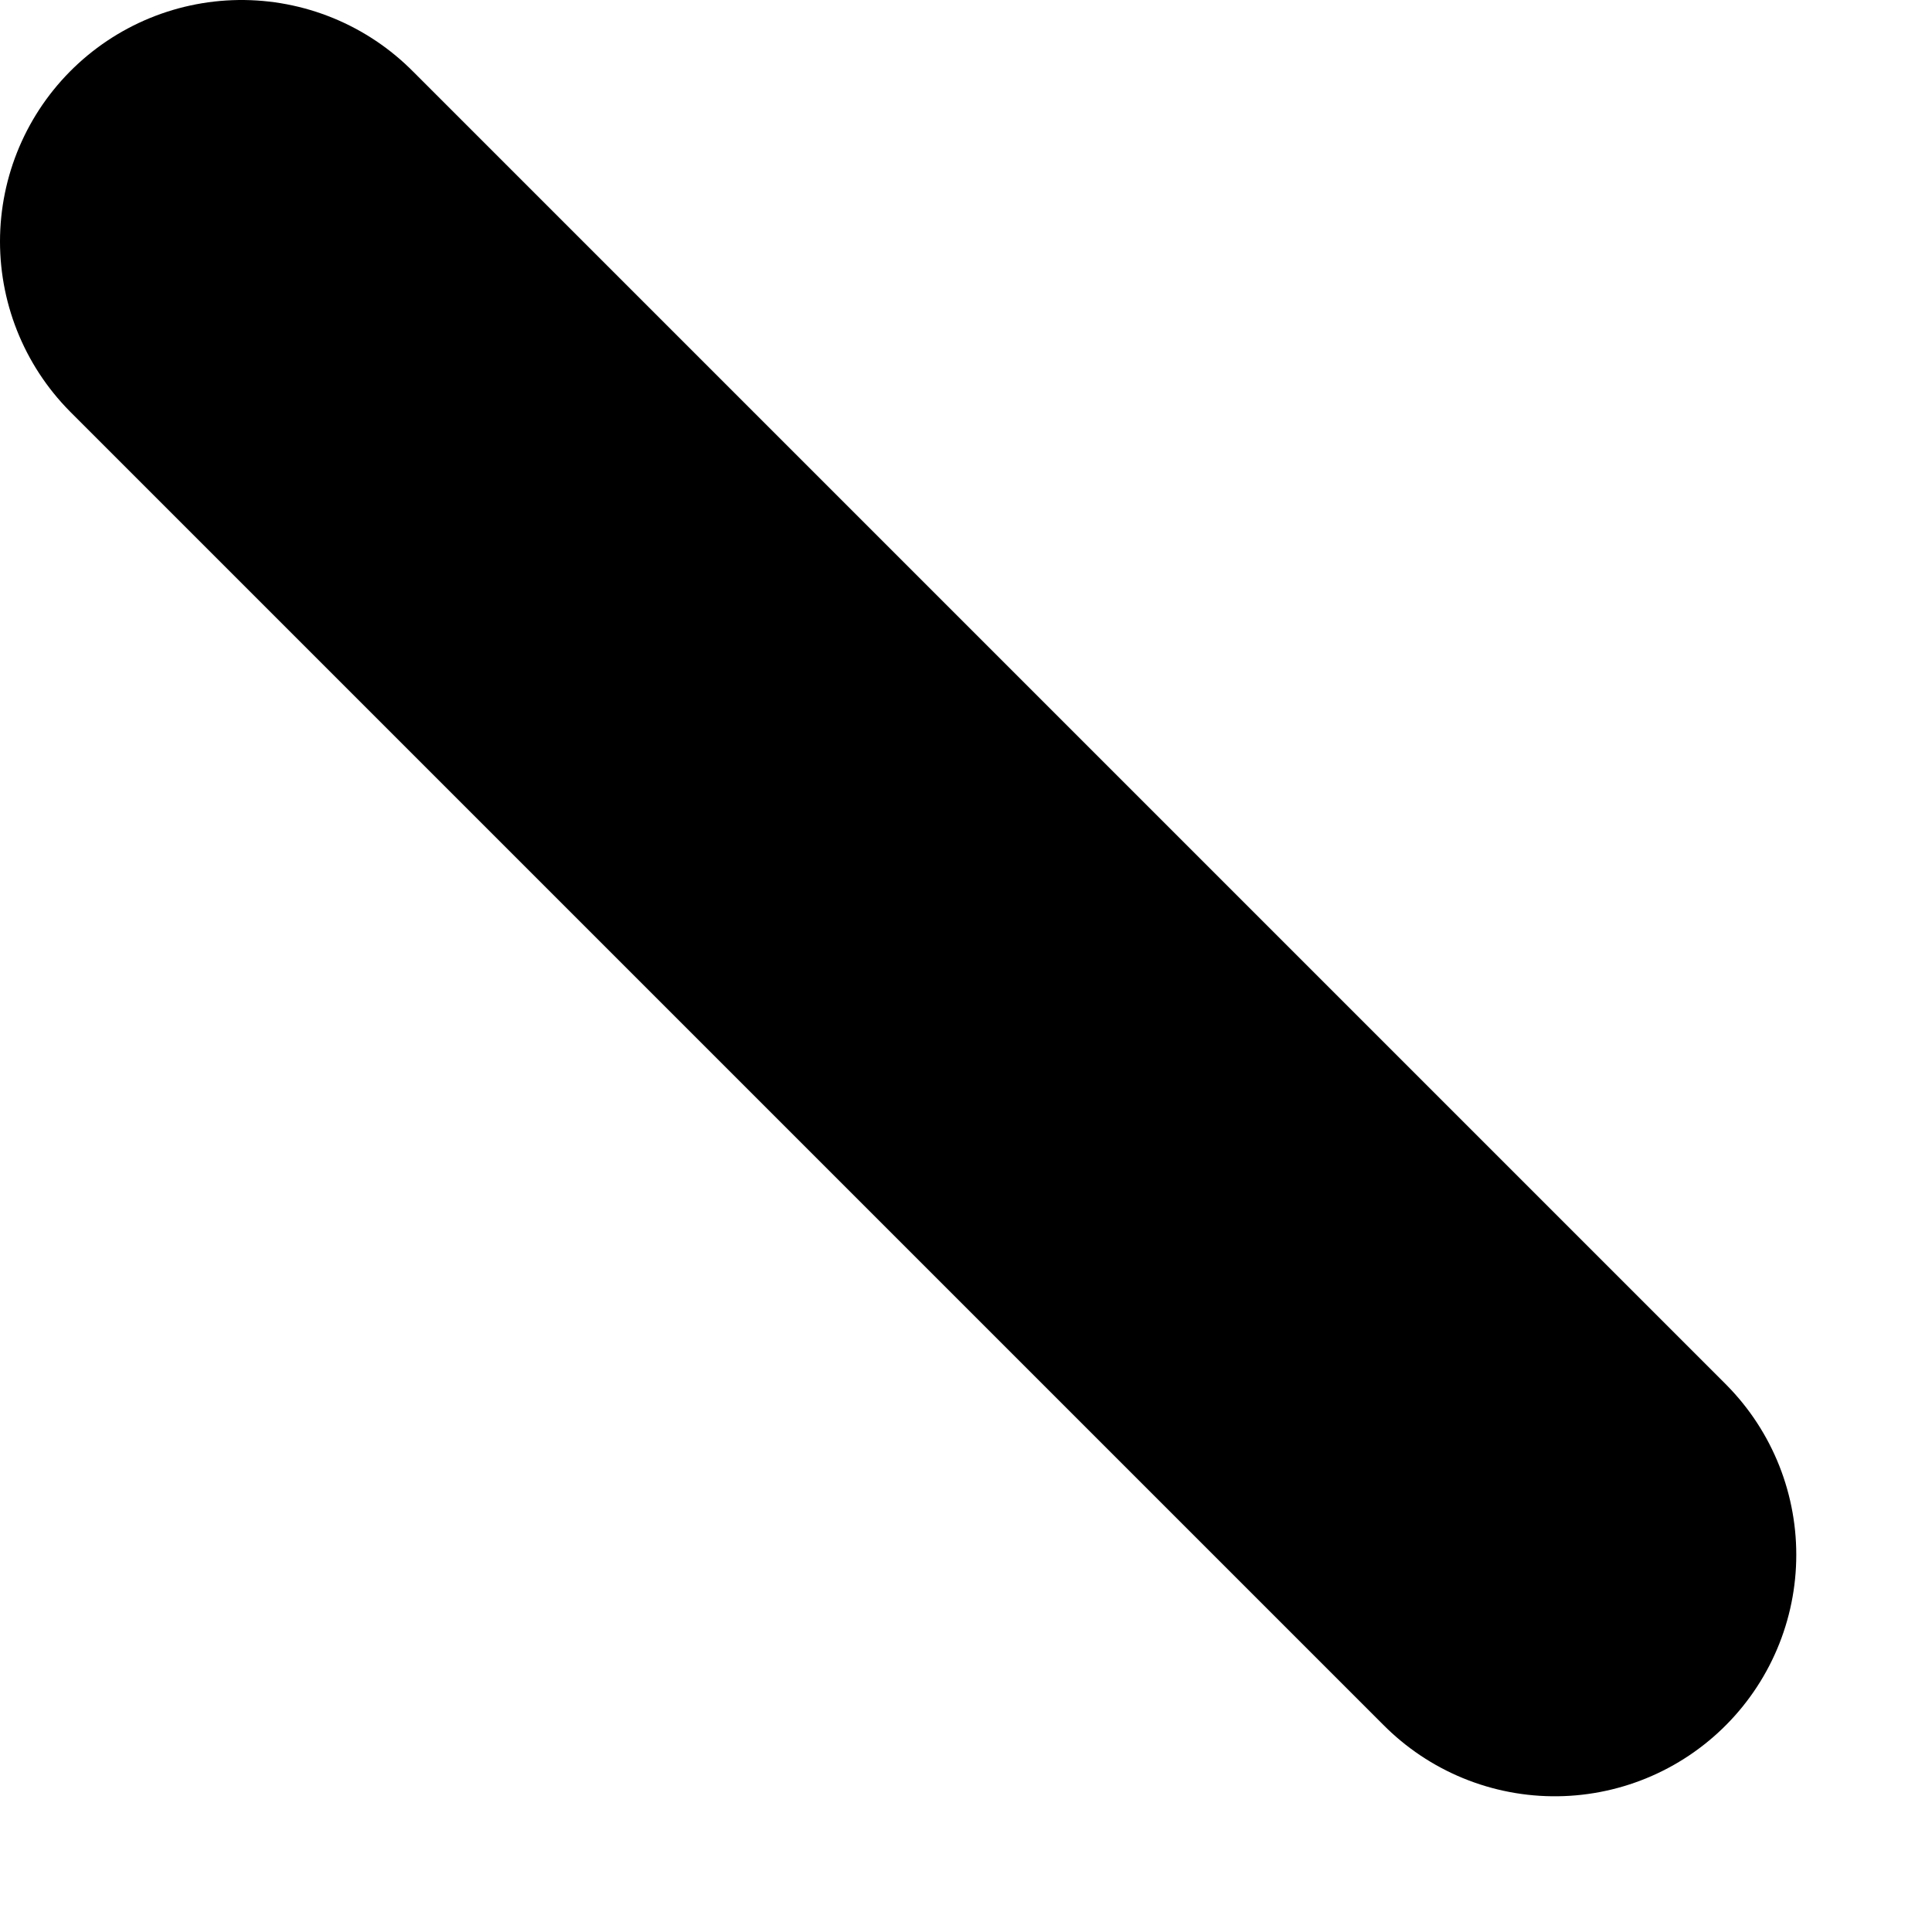 <svg width="8" height="8" viewBox="0 0 8 8" fill="none" xmlns="http://www.w3.org/2000/svg">
<path d="M6.438 6.438L1 1" stroke="black" stroke-width="2" stroke-linecap="round" stroke-linejoin="round"/>
</svg>
